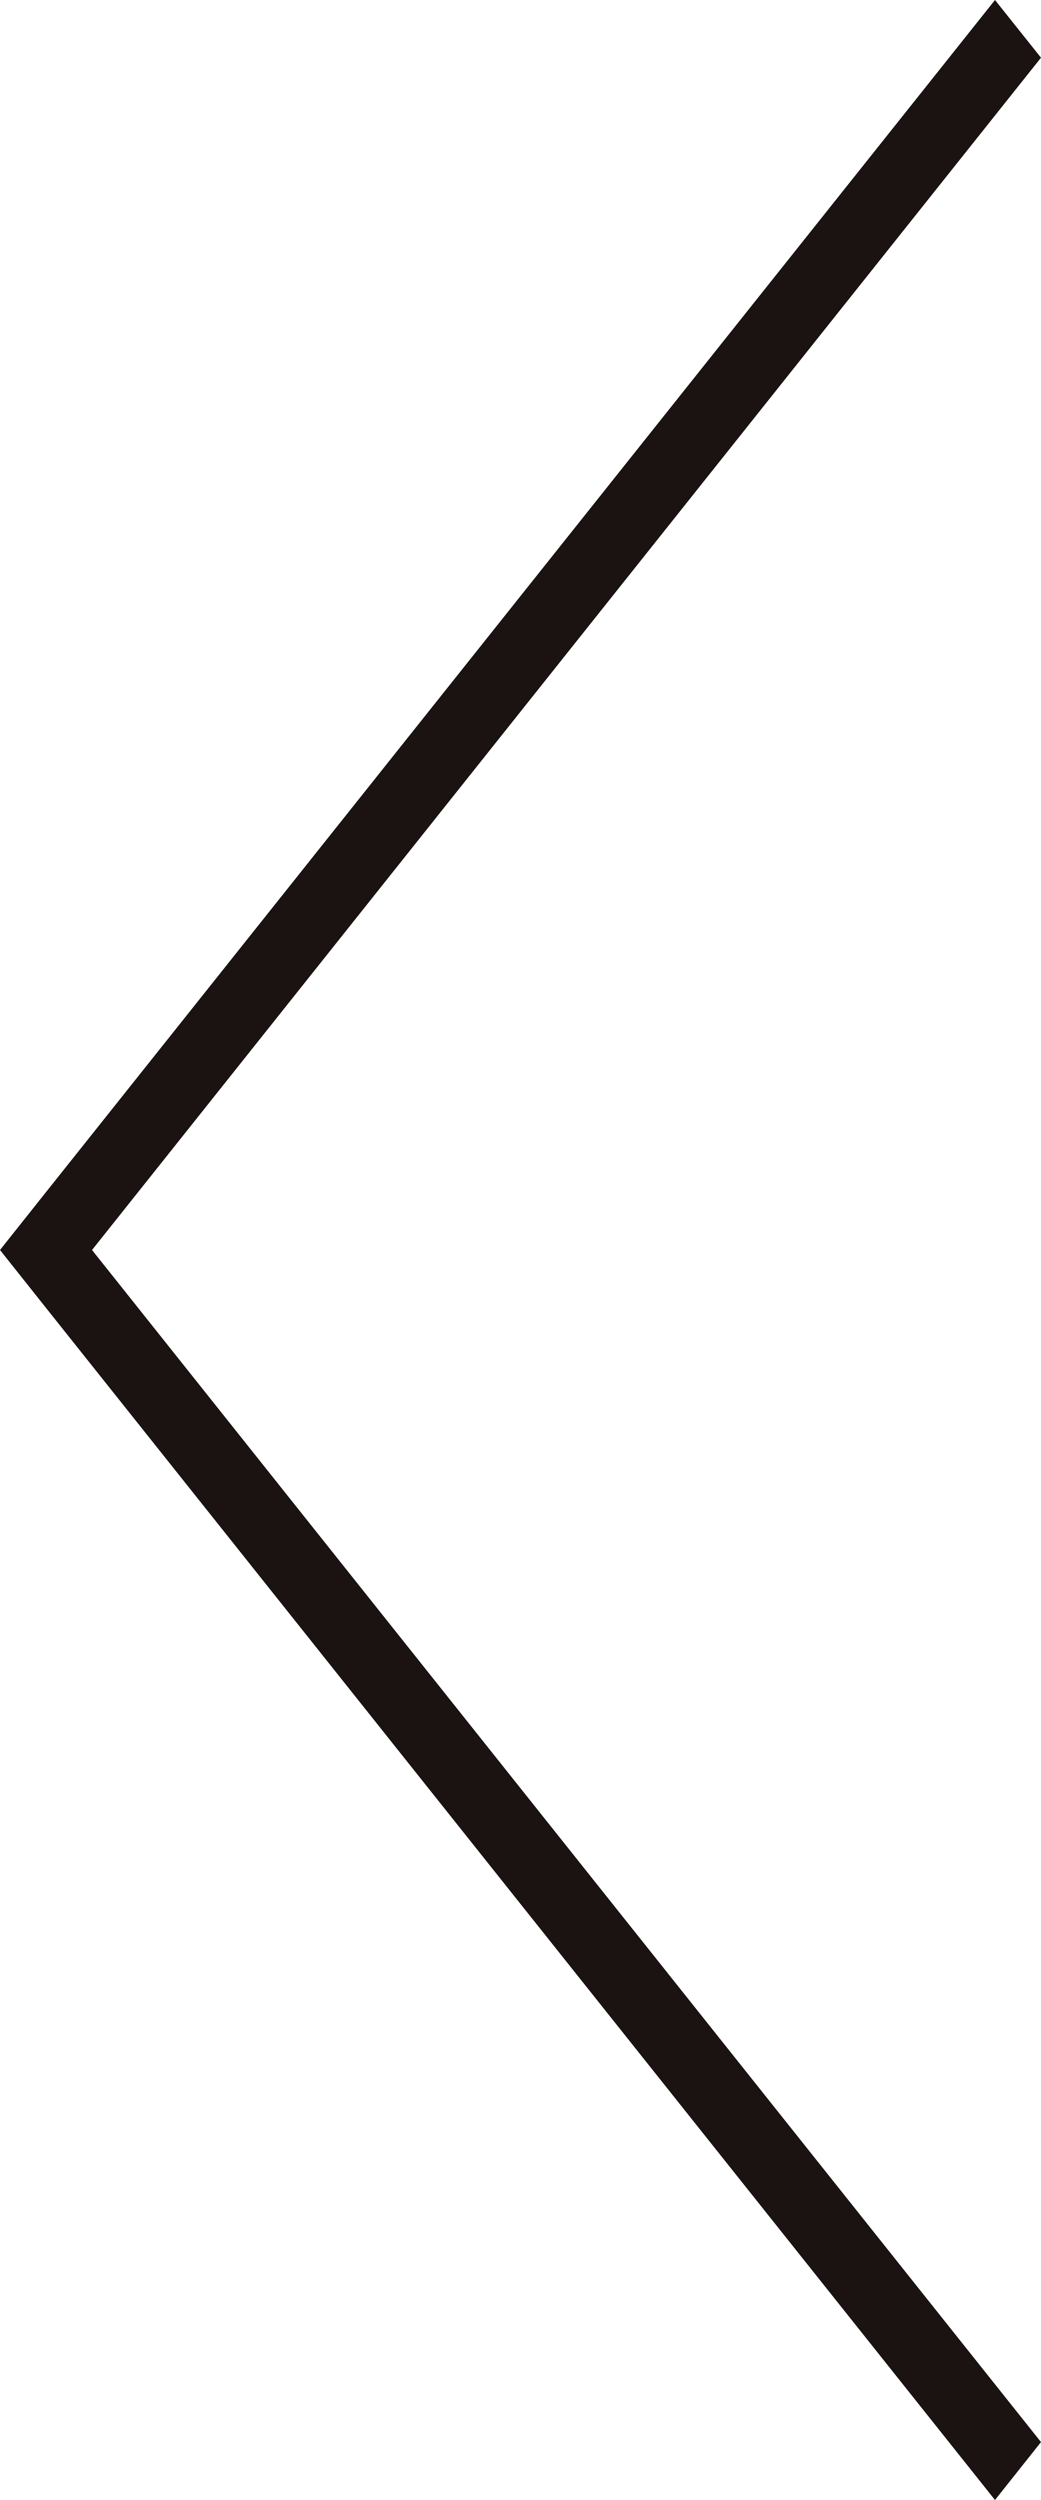 <svg xmlns="http://www.w3.org/2000/svg" width="5" height="12" viewBox="0 0 5 12">
  <g id="Vector_Smart_Object_copy" data-name="Vector Smart Object copy" transform="translate(0)">
    <path id="패스_1" data-name="패스 1" d="M4.779,0,.221,5.722,0,6H0l.221.278h0L4.779,12,5,11.722.442,6,5,.277Z" fill="#1a1311"/>
  </g>
</svg>
